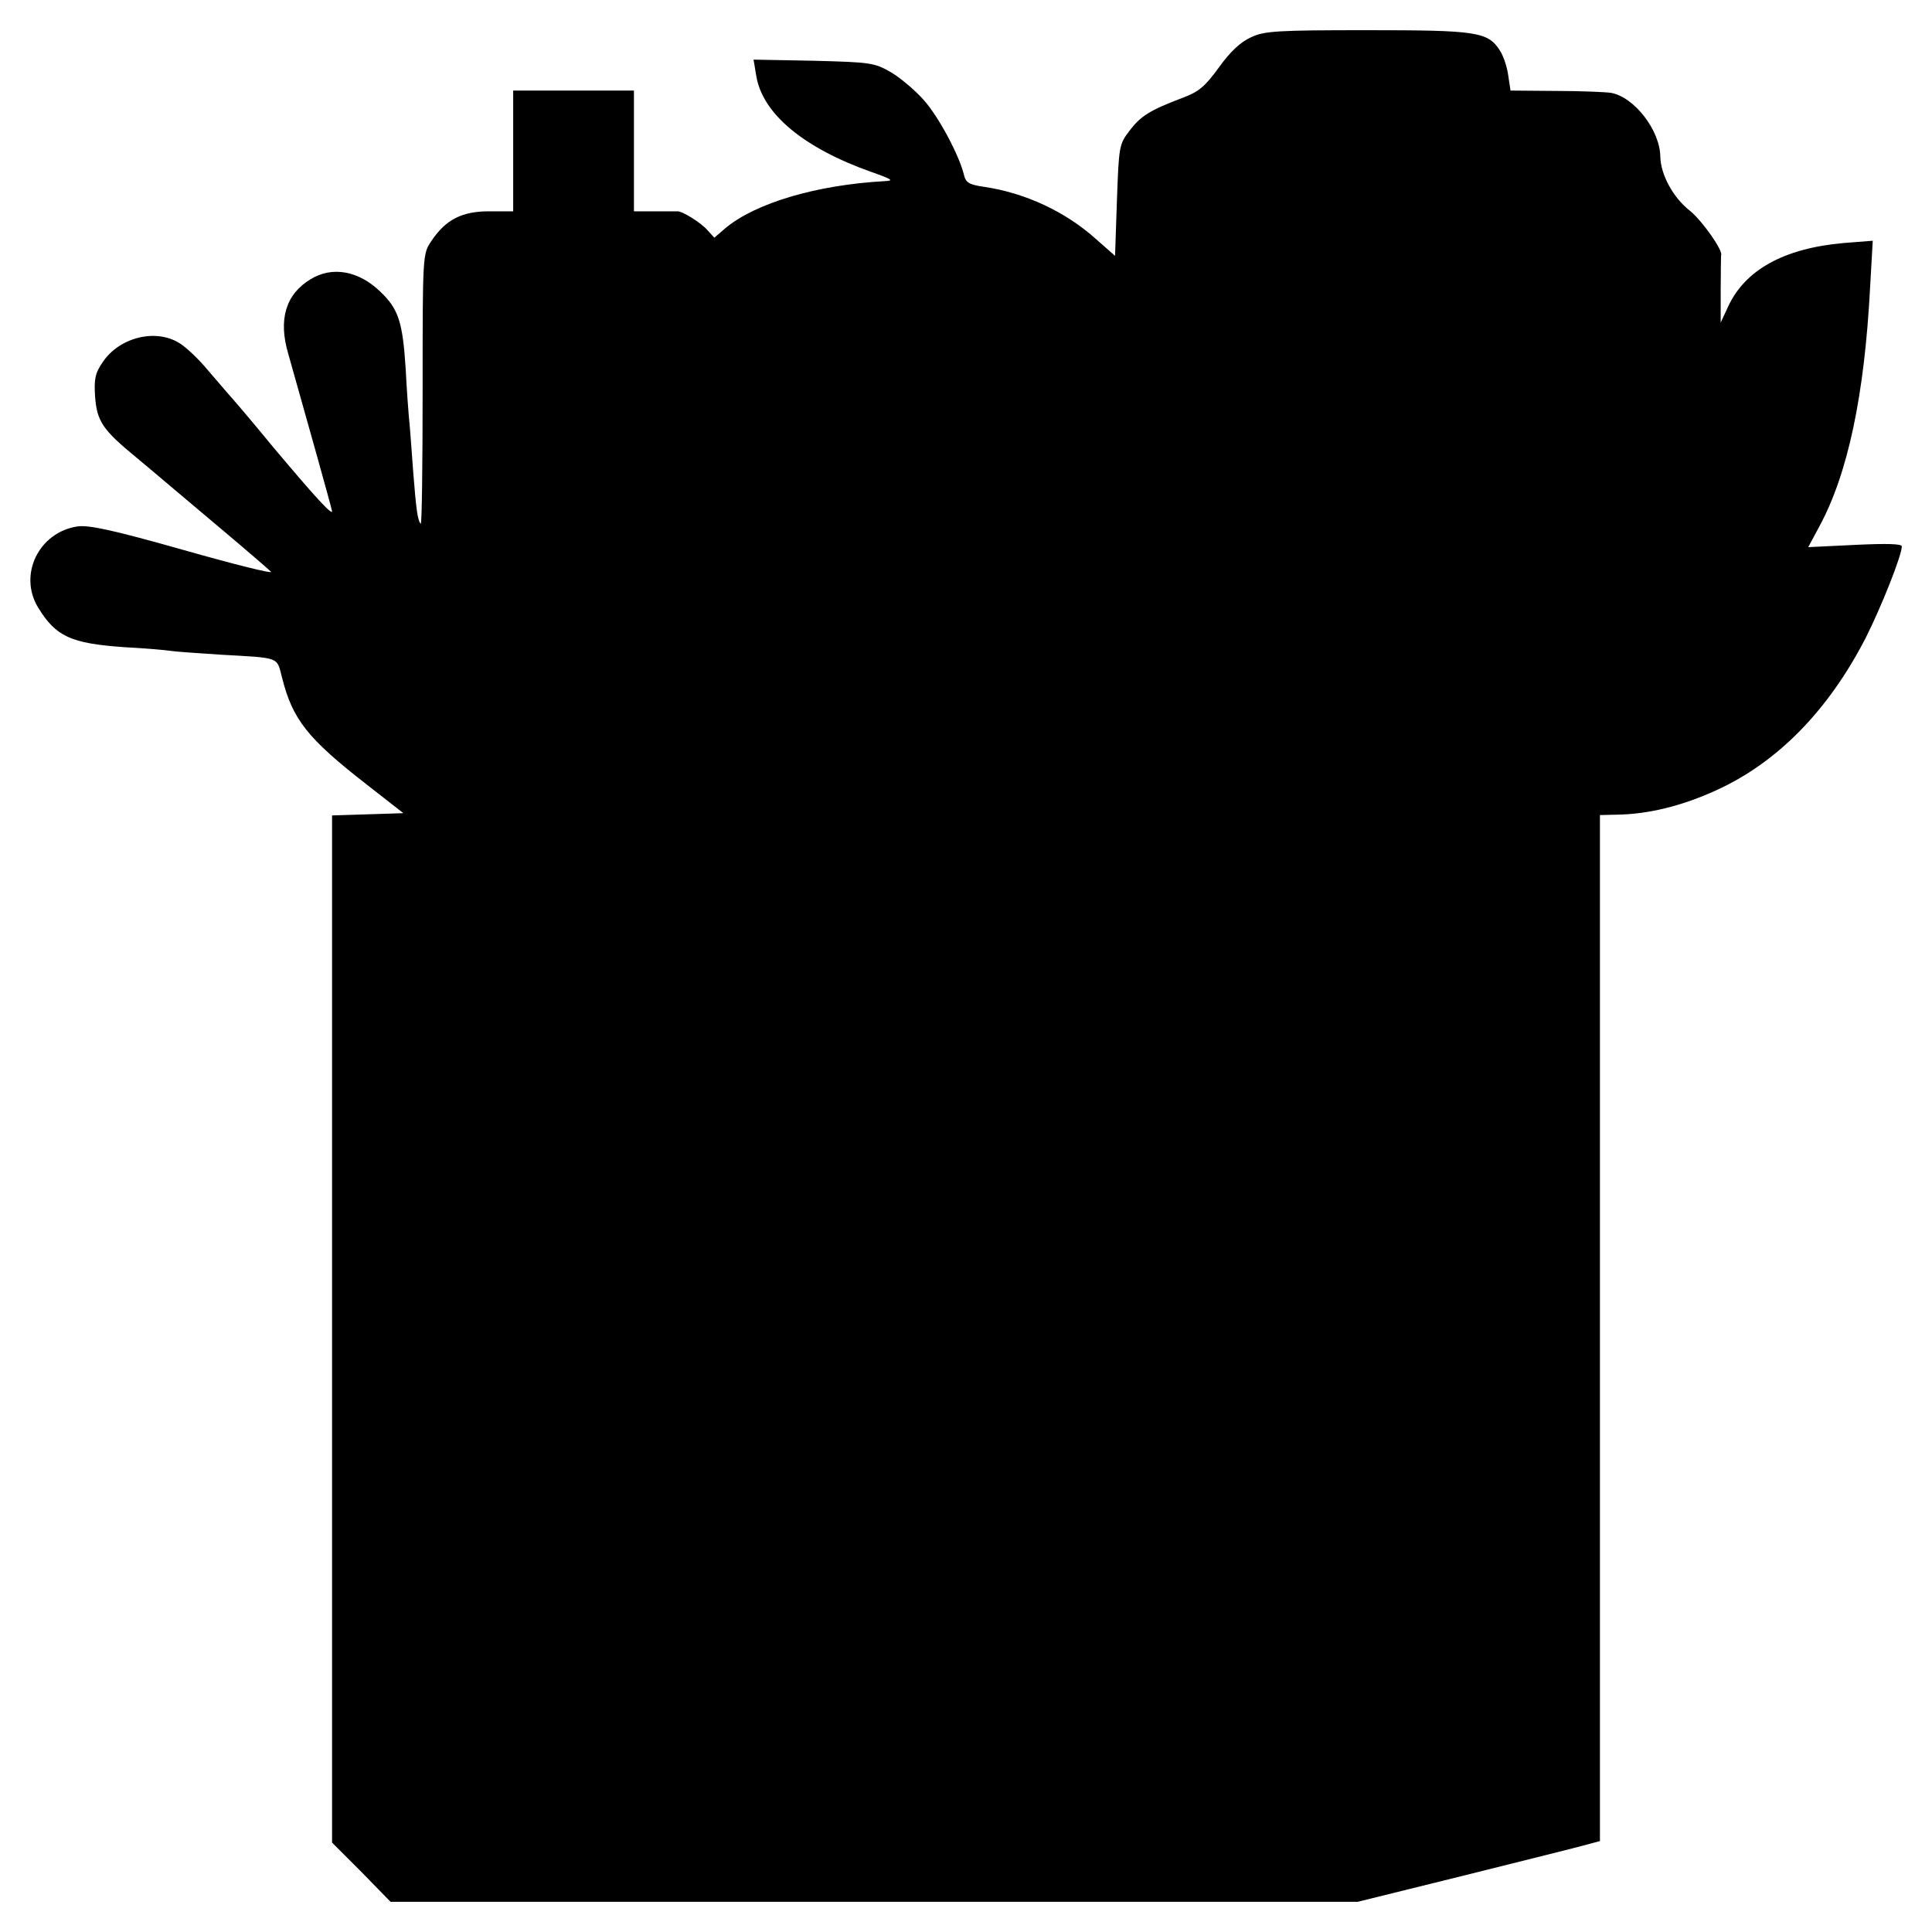 <?xml version="1.0" standalone="no"?>
<!DOCTYPE svg PUBLIC "-//W3C//DTD SVG 20010904//EN"
 "http://www.w3.org/TR/2001/REC-SVG-20010904/DTD/svg10.dtd">
<svg version="1.0" xmlns="http://www.w3.org/2000/svg"
 width="512pt" height="512pt" viewBox="0 0 512 512"
 preserveAspectRatio="xMidYMid meet">
<g transform="translate(0,512) scale(0.1,-0.1)"
fill="#000000" stroke="none">
<path d="M3315 5021 c-27 -12 -55 -38 -85 -80 -37 -51 -54 -65 -98 -81 -84
-32 -109 -47 -139 -87 -27 -35 -28 -41 -33 -184 l-5 -147 -50 44 c-81 73 -188
123 -298 139 -40 6 -48 11 -53 34 -13 51 -66 151 -106 196 -22 25 -61 58 -86
73 -45 26 -54 27 -206 31 l-159 3 7 -42 c16 -101 125 -192 306 -256 54 -19 60
-23 35 -24 -181 -10 -343 -58 -423 -125 l-29 -25 -19 21 c-17 19 -66 50 -79
49 -3 0 -30 0 -60 0 l-55 0 0 160 0 160 -160 0 -160 0 0 -160 0 -160 -64 0
c-72 0 -115 -22 -153 -79 -23 -34 -23 -36 -23 -394 0 -198 -2 -358 -5 -355 -8
8 -12 35 -20 138 -4 52 -8 111 -10 130 -2 19 -7 84 -10 144 -8 123 -19 157
-67 203 -58 56 -128 68 -185 33 -66 -40 -86 -107 -59 -198 51 -180 116 -412
116 -417 0 -11 -46 39 -156 170 -59 72 -113 135 -119 141 -5 6 -30 35 -55 64
-24 29 -58 61 -75 71 -63 39 -159 15 -203 -51 -20 -29 -23 -45 -20 -91 5 -66
20 -88 110 -162 35 -29 74 -62 88 -74 14 -12 77 -65 140 -118 63 -53 121 -103
128 -110 8 -7 -96 19 -230 57 -187 53 -252 67 -282 63 -103 -15 -158 -128
-105 -215 47 -77 87 -95 227 -105 57 -3 113 -8 125 -10 12 -2 72 -6 132 -10
158 -9 148 -5 162 -59 28 -113 68 -163 226 -286 l96 -75 -94 -3 -95 -3 0
-1361 0 -1361 78 -78 77 -79 1281 0 1282 0 283 70 c156 39 301 75 322 81 l37
10 0 1359 0 1360 43 1 c85 1 174 23 266 65 162 74 296 211 395 403 41 81 96
219 96 243 0 7 -40 8 -124 4 l-124 -6 29 54 c76 140 120 348 135 635 l7 123
-77 -6 c-158 -14 -262 -71 -307 -170 l-19 -41 0 88 c0 48 1 88 1 90 7 11 -49
91 -82 118 -45 35 -78 96 -79 144 -1 70 -69 158 -131 169 -13 2 -79 5 -145 5
l-121 1 -6 40 c-3 23 -13 52 -22 66 -32 50 -62 54 -352 54 -238 0 -273 -2
-308 -19z"/>
</g>
</svg>
